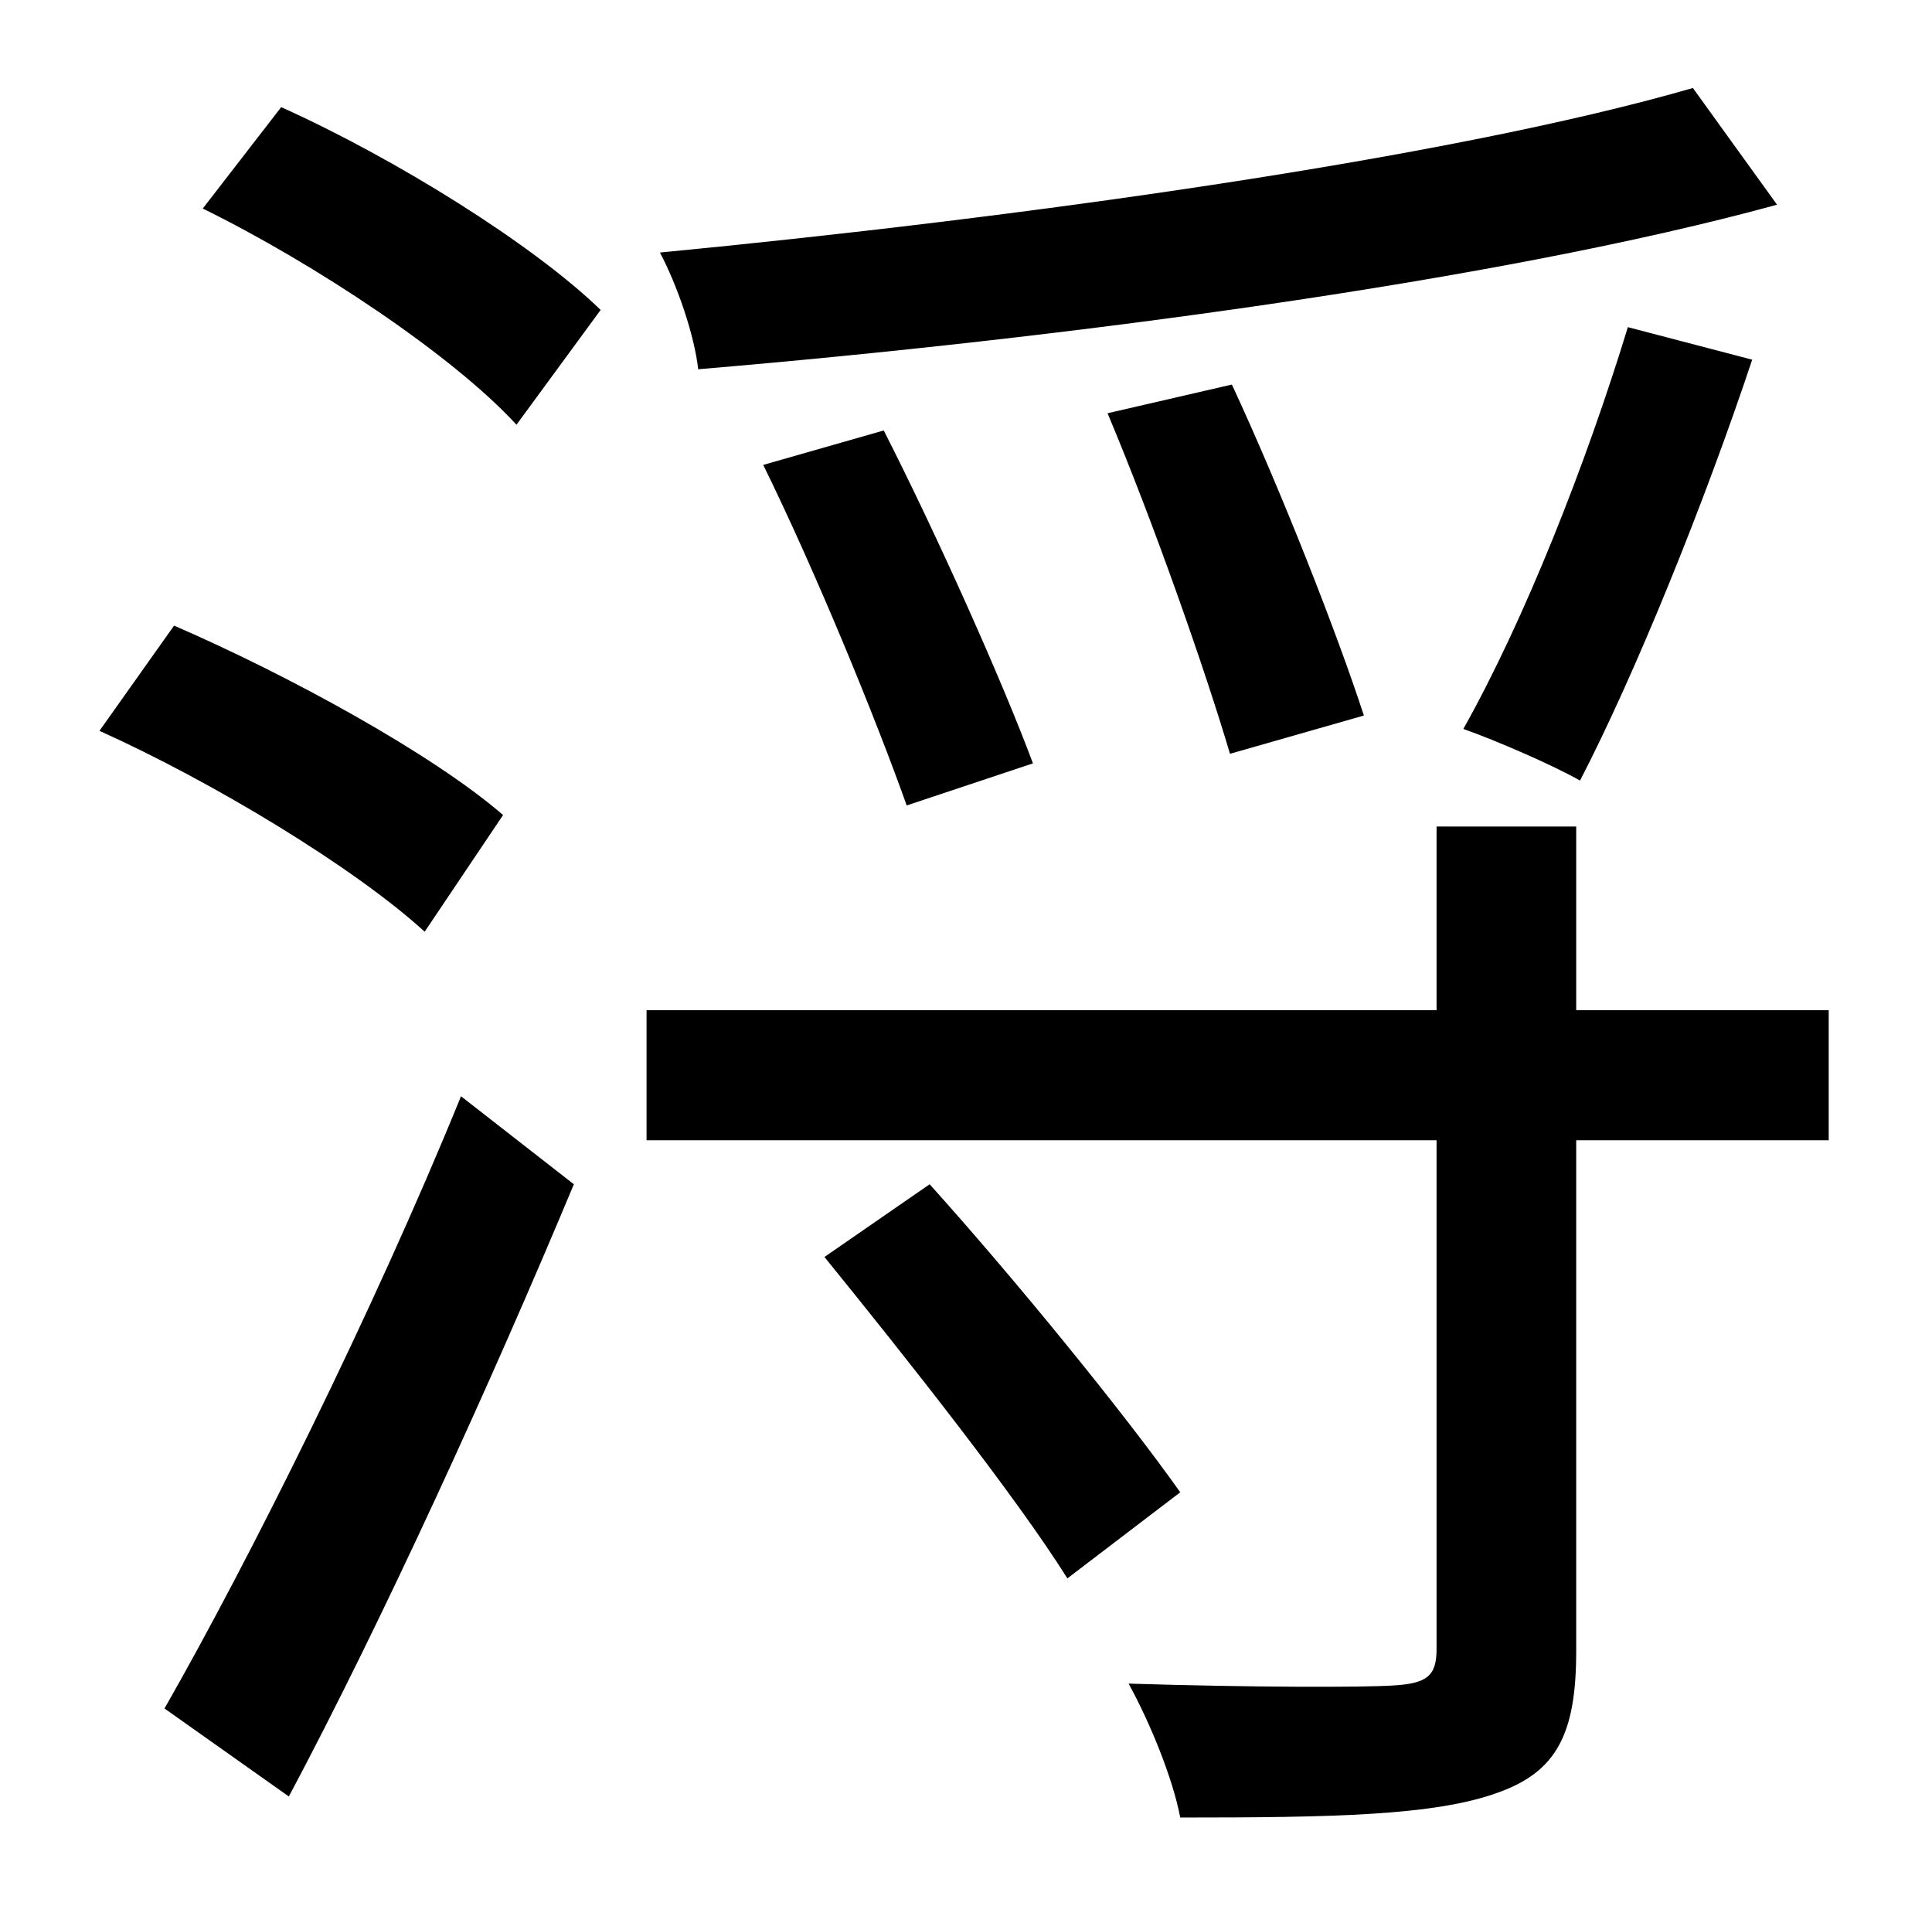<?xml version="1.0" standalone="no"?>
<!DOCTYPE svg PUBLIC "-//W3C//DTD SVG 1.1//EN" "http://www.w3.org/Graphics/SVG/1.1/DTD/svg11.dtd" >
<svg xmlns="http://www.w3.org/2000/svg" xmlns:xlink="http://www.w3.org/1999/xlink" version="1.1" viewBox="-10 0 1010 1000">
   <path fill="currentColor"
d="M875 46l44 61c-146 40 -374 70 -564 86c-2 -18 -11 -44 -20 -61c187 -18 412 -49 540 -86zM841 171l65 17c-25 75 -61 164 -90 220c-14 -8 -44 -21 -61 -27c32 -57 64 -138 86 -210zM703 374l-70 20c-13 -44 -40 -121 -64 -178l65 -15c26 56 55 130 69 173zM530 399
l-66 22c-16 -45 -47 -121 -75 -178l63 -18c28 55 62 131 78 174zM253 426l-41 61c-36 -33 -110 -78 -170 -105l39 -55c60 26 135 67 172 99zM141 939l-65 -46c44 -77 109 -207 155 -320l59 46c-43 103 -100 228 -149 320zM96 109l41 -53c60 27 132 72 167 106l-44 60
c-33 -36 -105 -84 -164 -113zM421 657l55 -38c45 50 102 120 131 161l-59 45c-27 -43 -84 -115 -127 -168zM946 528v68h-132v267c0 43 -10 63 -41 74c-33 12 -86 13 -166 13c-4 -21 -16 -50 -27 -70c64 2 122 2 138 1c18 -1 23 -5 23 -19v-266h-413v-68h413v-96h73v96h132z
" />
</svg>
